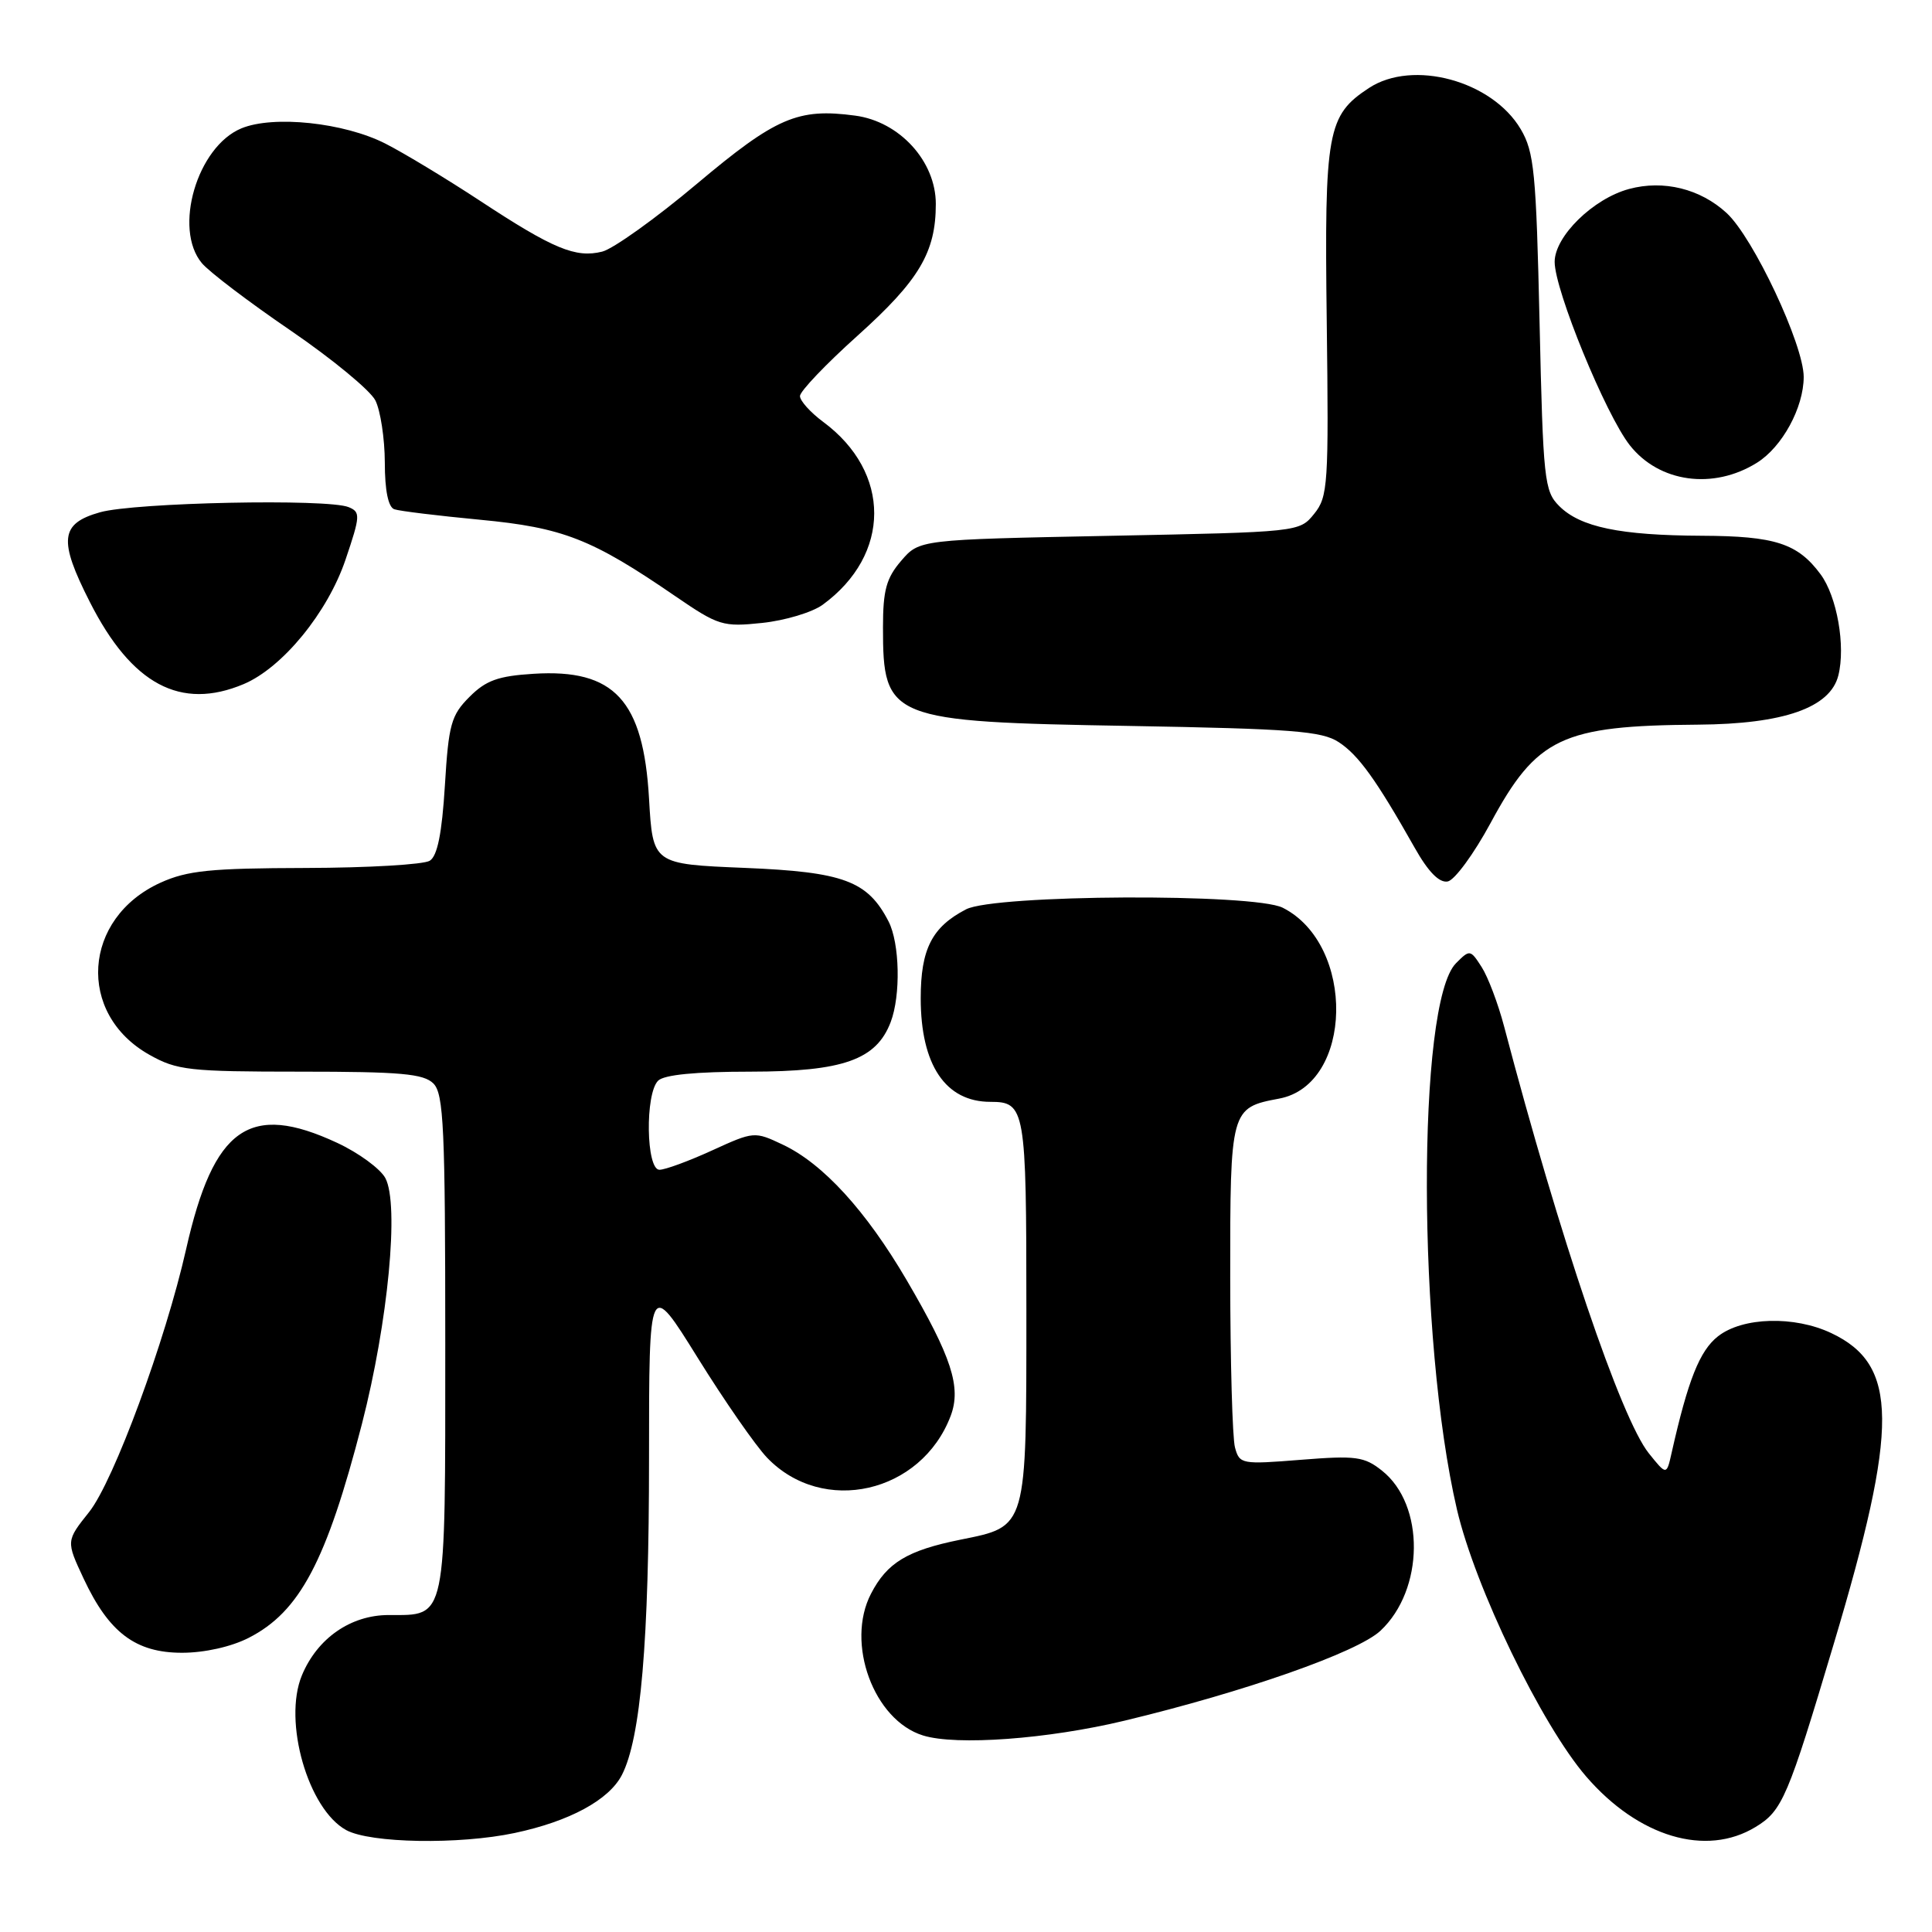 <?xml version="1.0" encoding="UTF-8" standalone="no"?>
<!DOCTYPE svg PUBLIC "-//W3C//DTD SVG 1.1//EN" "http://www.w3.org/Graphics/SVG/1.1/DTD/svg11.dtd" >
<svg xmlns="http://www.w3.org/2000/svg" xmlns:xlink="http://www.w3.org/1999/xlink" version="1.1" viewBox="0 0 256 256">
 <g >
 <path fill="currentColor"
d=" M 68.20 242.88 C 75.46 241.34 80.68 238.52 82.40 235.20 C 84.90 230.35 86.00 217.57 86.00 193.20 C 86.00 169.54 86.00 169.54 92.44 179.90 C 95.98 185.60 100.12 191.56 101.64 193.15 C 109.03 200.86 122.08 197.88 125.97 187.61 C 127.40 183.81 126.10 179.81 120.13 169.61 C 114.74 160.41 109.04 154.18 103.72 151.67 C 99.98 149.90 99.89 149.91 94.35 152.44 C 91.27 153.85 88.14 155.00 87.38 155.00 C 85.61 155.00 85.46 144.94 87.20 143.20 C 87.99 142.41 92.19 142.00 99.45 142.00 C 111.71 141.99 116.12 140.43 118.02 135.43 C 119.37 131.89 119.22 124.99 117.74 122.10 C 114.97 116.72 111.80 115.54 98.68 115.00 C 86.50 114.50 86.50 114.50 86.00 105.82 C 85.25 92.78 81.40 88.61 70.71 89.28 C 66.02 89.57 64.39 90.15 62.21 92.34 C 59.78 94.77 59.44 95.97 58.95 104.09 C 58.56 110.43 57.96 113.41 56.95 114.05 C 56.15 114.56 48.75 114.99 40.50 115.01 C 27.90 115.04 24.82 115.35 21.27 116.96 C 10.94 121.65 10.11 134.32 19.79 139.76 C 23.45 141.82 25.05 142.00 39.81 142.00 C 53.07 142.00 56.13 142.27 57.43 143.57 C 58.79 144.94 59.00 149.46 59.00 178.00 C 59.00 215.12 59.23 214.00 51.51 214.00 C 46.47 214.00 42.04 217.08 40.00 222.00 C 37.48 228.09 40.82 239.74 45.88 242.50 C 49.08 244.24 60.84 244.44 68.20 242.88 Z  M 232.63 242.08 C 236.17 239.93 236.90 238.21 242.98 217.83 C 251.61 188.96 251.55 180.86 242.67 176.65 C 237.76 174.32 230.90 174.51 227.64 177.07 C 225.21 178.98 223.67 182.86 221.50 192.50 C 220.83 195.50 220.83 195.50 218.47 192.56 C 214.79 187.95 206.67 164.02 199.30 136.00 C 198.50 132.97 197.16 129.43 196.32 128.13 C 194.83 125.81 194.75 125.80 192.93 127.63 C 187.72 132.84 187.80 177.44 193.05 200.00 C 195.46 210.34 204.25 228.52 210.17 235.39 C 217.10 243.42 226.06 246.09 232.63 242.08 Z  M 149.00 228.00 C 164.95 224.17 179.87 218.93 182.91 216.09 C 188.73 210.65 188.84 199.40 183.12 194.87 C 180.77 193.00 179.66 192.85 172.38 193.43 C 164.50 194.06 164.24 194.01 163.64 191.79 C 163.30 190.53 163.02 180.42 163.01 169.32 C 163.00 146.95 163.05 146.78 169.50 145.57 C 179.32 143.72 179.66 125.18 169.97 120.28 C 166.15 118.35 131.82 118.52 128.01 120.49 C 123.49 122.83 122.00 125.76 122.00 132.27 C 122.00 141.12 125.29 146.00 131.23 146.00 C 135.85 146.00 136.00 146.88 136.00 173.48 C 136.00 202.73 136.15 202.22 127.24 204.02 C 120.22 205.44 117.53 207.07 115.41 211.18 C 112.02 217.72 115.77 227.94 122.31 229.96 C 126.72 231.33 138.84 230.44 149.00 228.00 Z  M 32.96 217.02 C 39.72 213.57 43.26 206.88 47.96 188.67 C 51.43 175.18 52.92 159.59 51.06 156.10 C 50.39 154.86 47.51 152.75 44.67 151.43 C 33.05 146.02 28.31 149.36 24.66 165.53 C 21.92 177.67 15.07 196.25 11.81 200.35 C 8.75 204.19 8.75 204.19 11.09 209.19 C 14.44 216.34 17.97 219.00 24.12 219.00 C 27.09 219.00 30.64 218.21 32.96 217.02 Z  M 197.50 109.07 C 203.63 97.71 206.93 96.15 225.00 96.02 C 236.34 95.94 242.52 93.78 243.59 89.50 C 244.57 85.61 243.41 79.03 241.23 76.09 C 238.20 72.00 235.20 71.03 225.50 70.99 C 214.66 70.94 209.40 69.85 206.60 67.05 C 204.63 65.08 204.47 63.61 204.00 42.72 C 203.55 22.83 203.29 20.14 201.50 17.11 C 197.71 10.70 187.22 7.85 181.41 11.65 C 175.87 15.28 175.48 17.39 175.80 42.59 C 176.07 64.23 175.97 65.82 174.13 68.09 C 172.18 70.50 172.14 70.50 147.00 71.00 C 121.82 71.50 121.82 71.50 119.41 74.31 C 117.44 76.60 117.00 78.21 117.00 83.12 C 117.00 95.32 117.81 95.64 149.64 96.19 C 171.19 96.57 175.16 96.87 177.39 98.34 C 180.01 100.05 182.36 103.32 187.44 112.31 C 189.25 115.53 190.71 117.01 191.83 116.80 C 192.75 116.62 195.30 113.14 197.50 109.07 Z  M 32.28 90.65 C 37.43 88.48 43.42 81.16 45.79 74.14 C 47.75 68.35 47.78 67.85 46.20 67.20 C 43.42 66.05 17.85 66.58 13.25 67.88 C 7.97 69.37 7.72 71.54 11.91 79.78 C 17.45 90.70 23.93 94.16 32.28 90.65 Z  M 109.00 80.14 C 118.09 73.51 118.12 62.58 109.06 55.89 C 107.38 54.64 106.00 53.11 106.00 52.48 C 106.00 51.85 109.43 48.25 113.63 44.48 C 121.80 37.14 124.00 33.43 124.00 27.02 C 124.00 21.37 119.20 16.10 113.31 15.32 C 105.72 14.30 102.82 15.55 92.34 24.36 C 86.91 28.93 81.26 32.97 79.80 33.34 C 76.28 34.22 73.31 32.99 63.61 26.61 C 59.15 23.68 53.51 20.27 51.07 19.03 C 45.59 16.24 36.22 15.25 31.98 17.01 C 26.12 19.44 22.93 30.31 26.75 34.87 C 27.71 36.02 33.00 40.04 38.50 43.79 C 44.00 47.55 49.06 51.72 49.74 53.06 C 50.41 54.40 50.98 58.10 50.99 61.28 C 50.99 65.00 51.45 67.21 52.25 67.48 C 52.94 67.72 58.05 68.34 63.62 68.87 C 74.61 69.91 78.43 71.41 89.50 79.01 C 95.20 82.91 95.78 83.09 101.00 82.54 C 104.03 82.22 107.62 81.14 109.00 80.14 Z  M 232.80 61.32 C 236.15 59.23 238.99 54.02 239.00 49.95 C 239.00 45.68 232.33 31.49 228.79 28.23 C 225.30 25.01 220.42 23.81 215.86 25.04 C 211.10 26.32 206.00 31.32 206.00 34.70 C 206.00 38.45 212.76 54.94 215.96 59.00 C 219.85 63.94 227.01 64.93 232.80 61.32 Z "/>
</g>
</svg>